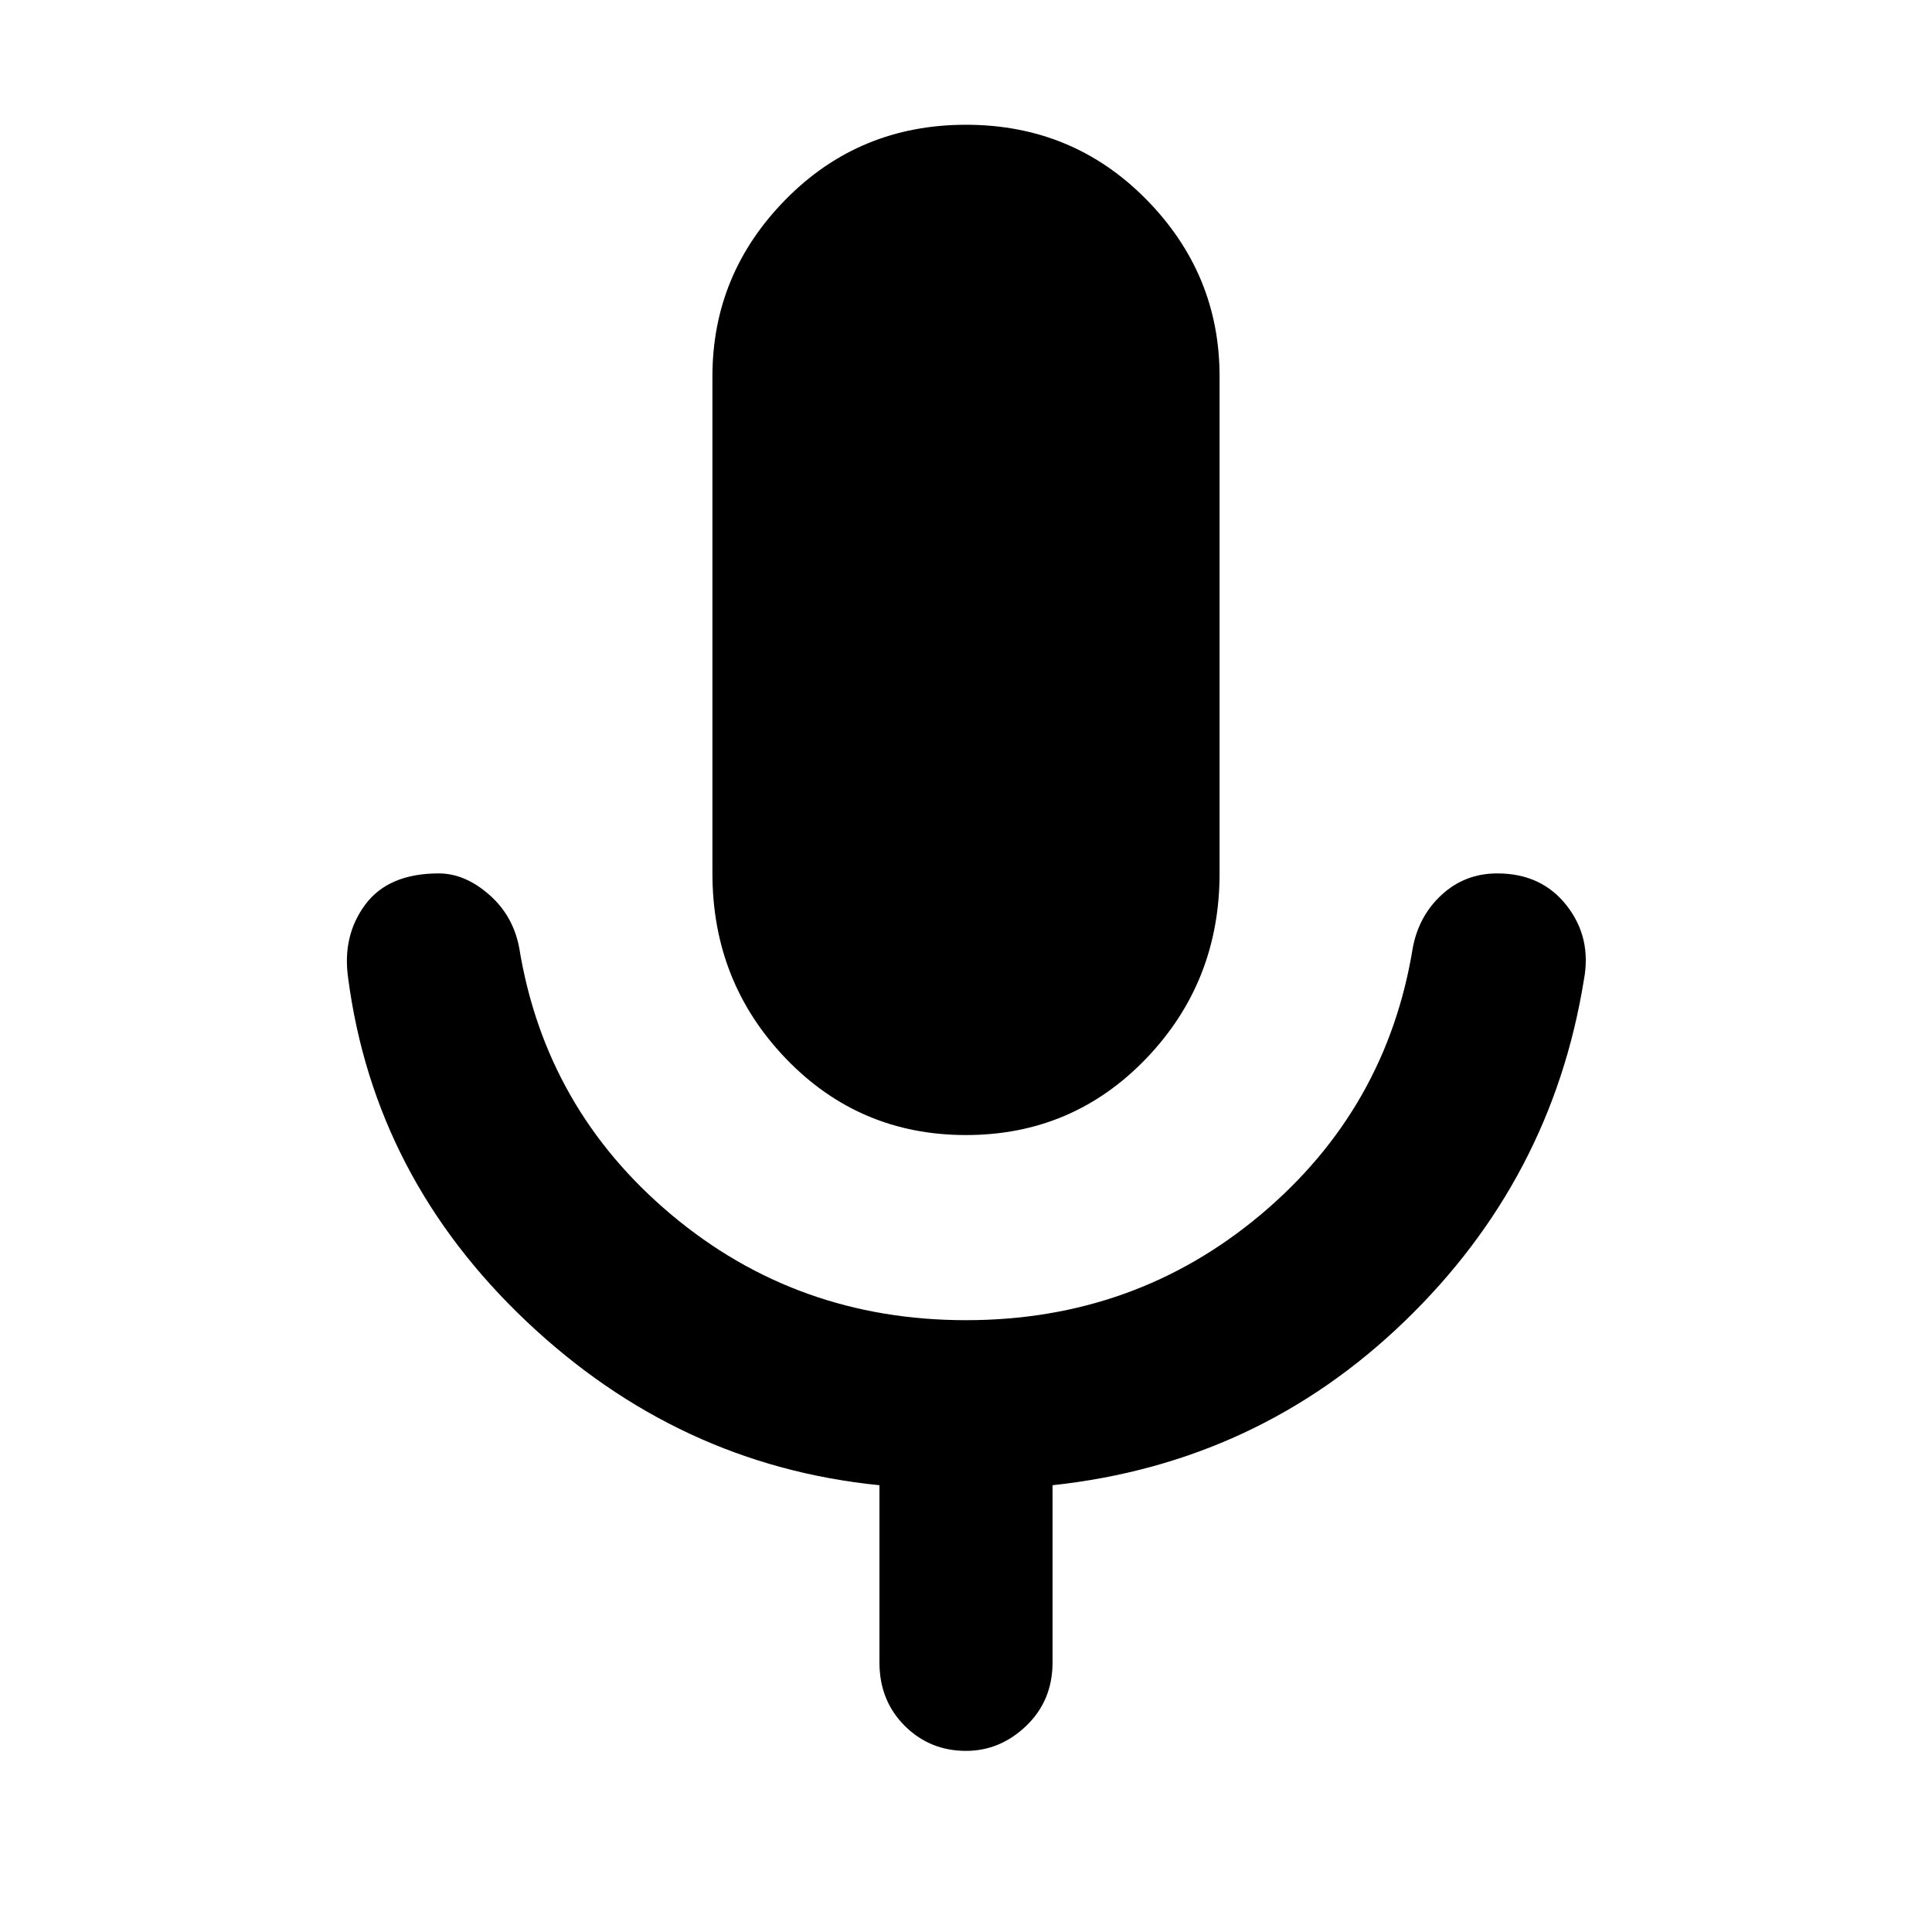 <svg xmlns="http://www.w3.org/2000/svg" height="40" width="40"><path d="M20 23.5q-2.208 0-3.729-1.583-1.521-1.584-1.521-3.834V7.792q0-2.125 1.521-3.667Q17.792 2.583 20 2.583t3.729 1.542q1.521 1.542 1.521 3.667v10.291q0 2.25-1.521 3.834Q22.208 23.5 20 23.5Zm0 12.75q-.75 0-1.271-.521-.521-.521-.521-1.312V30.75q-4.166-.417-7.312-3.396T7.208 20.25q-.125-.875.354-1.521.48-.646 1.521-.646.542 0 1.042.438.5.437.625 1.104.542 3.333 3.146 5.521Q16.5 27.333 20 27.333t6.104-2.187q2.604-2.188 3.146-5.521.125-.667.604-1.104.479-.438 1.146-.438.917 0 1.438.667.52.667.354 1.542-.667 4.125-3.709 7.062-3.041 2.938-7.291 3.396v3.667q0 .791-.542 1.312T20 36.25Z"/></svg>